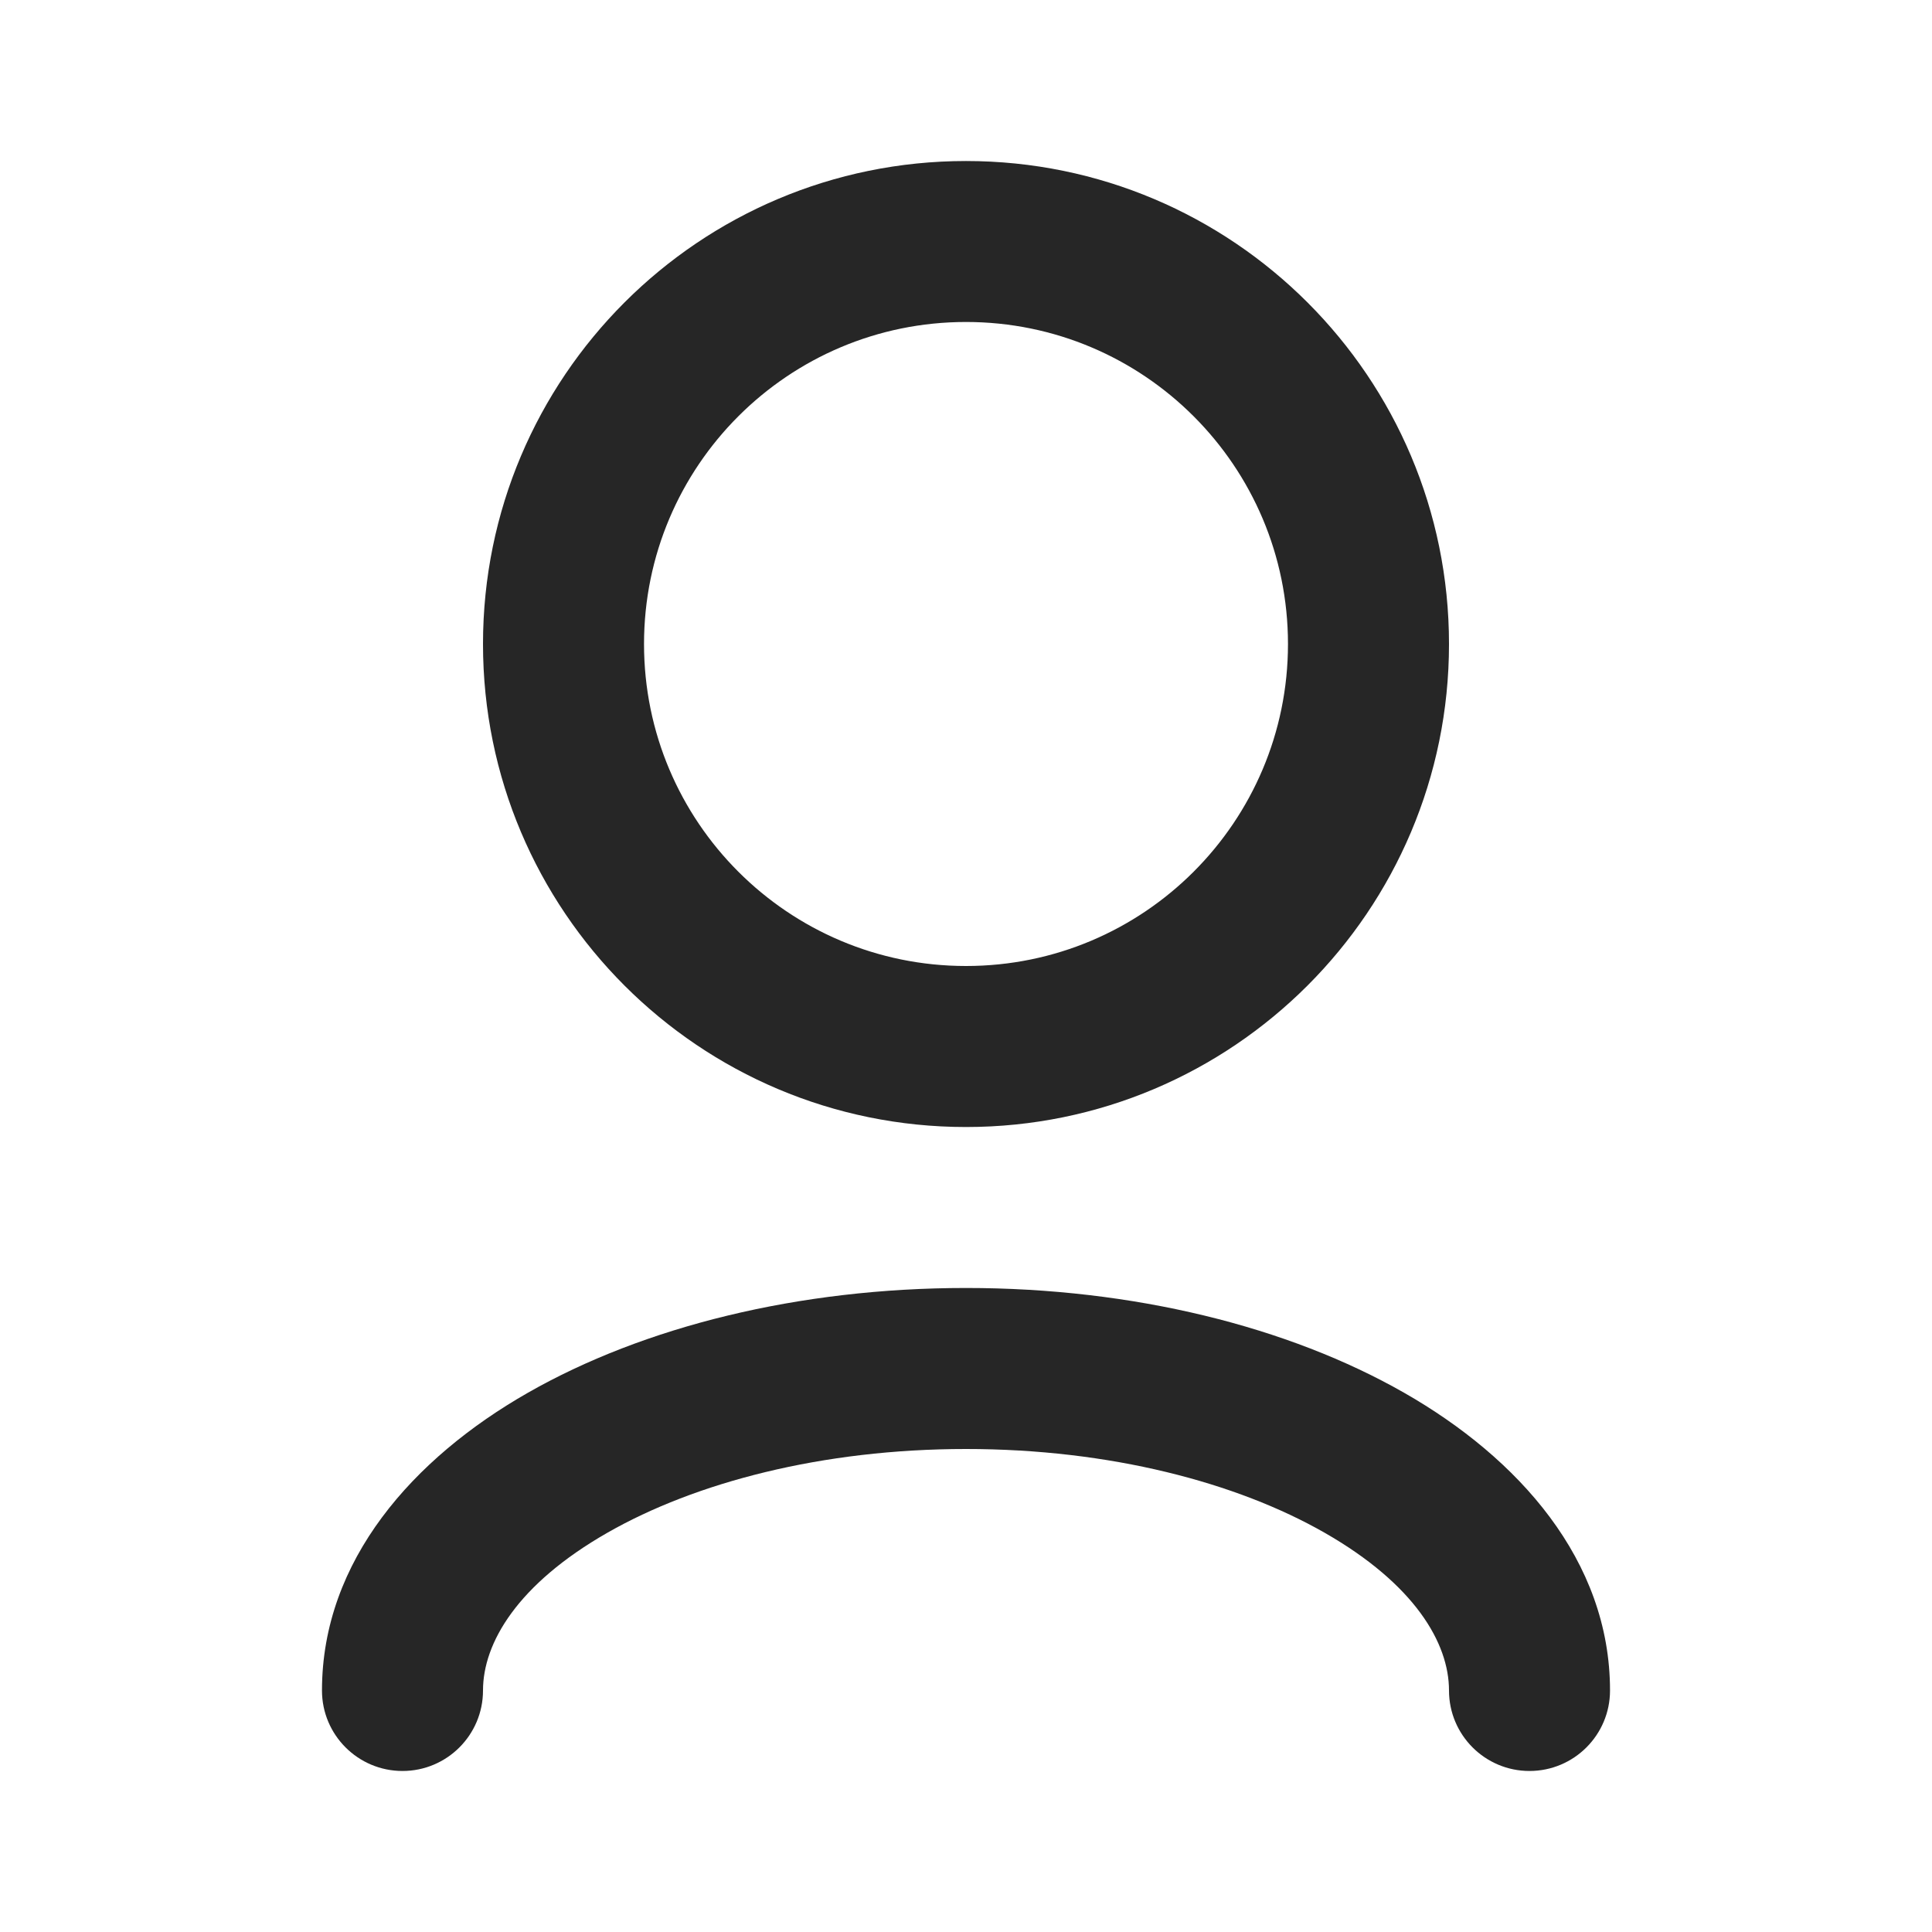<svg xmlns="http://www.w3.org/2000/svg" xmlns:xlink="http://www.w3.org/1999/xlink" fill="none" version="1.1" width="32" height="32" viewBox="0 0 32 32"><defs><clipPath id="master_svg0_110_28876"><rect x="0" y="0" width="32" height="32" rx="0"/></clipPath></defs><g clip-path="url(#master_svg0_110_28876)"><g><path d="M5.333,28C5.333,28.736,5.93,29.333,6.667,29.333C7.403,29.333,8,28.736,8,28C8,28,5.333,28,5.333,28C5.333,28,5.333,28,5.333,28ZM24,28C24,28.736,24.597,29.333,25.333,29.333C26.07,29.333,26.667,28.736,26.667,28C26.667,28,24,28,24,28C24,28,24,28,24,28ZM8,28C8,27.212,8.571,26.238,10.062,25.386C11.515,24.556,13.612,24,16,24C16,24,16,21.333,16,21.333C13.234,21.333,10.664,21.971,8.739,23.071C6.852,24.149,5.333,25.842,5.333,28C5.333,28,8,28,8,28C8,28,8,28,8,28ZM16,24C18.388,24,20.485,24.556,21.938,25.386C23.429,26.238,24,27.212,24,28C24,28,26.667,28,26.667,28C26.667,25.842,25.148,24.149,23.261,23.071C21.336,21.971,18.766,21.333,16,21.333C16,21.333,16,24,16,24C16,24,16,24,16,24Z" fill="currentColor" fill-opacity="0.85"/></g><g><path d="M21.333,10.667C21.333,13.612,18.945,16,16,16C16,16,16,18.667,16,18.667C20.418,18.667,24,15.085,24,10.667C24,10.667,21.333,10.667,21.333,10.667C21.333,10.667,21.333,10.667,21.333,10.667ZM16,16C13.054,16,10.667,13.612,10.667,10.667C10.667,10.667,8,10.667,8,10.667C8,15.085,11.582,18.667,16,18.667C16,18.667,16,16,16,16C16,16,16,16,16,16ZM10.667,10.667C10.667,7.721,13.054,5.333,16,5.333C16,5.333,16,2.667,16,2.667C11.582,2.667,8,6.248,8,10.667C8,10.667,10.667,10.667,10.667,10.667C10.667,10.667,10.667,10.667,10.667,10.667ZM16,5.333C18.945,5.333,21.333,7.721,21.333,10.667C21.333,10.667,24,10.667,24,10.667C24,6.248,20.418,2.667,16,2.667C16,2.667,16,5.333,16,5.333C16,5.333,16,5.333,16,5.333Z" fill="currentColor" fill-opacity="0.85"/></g></g></svg>